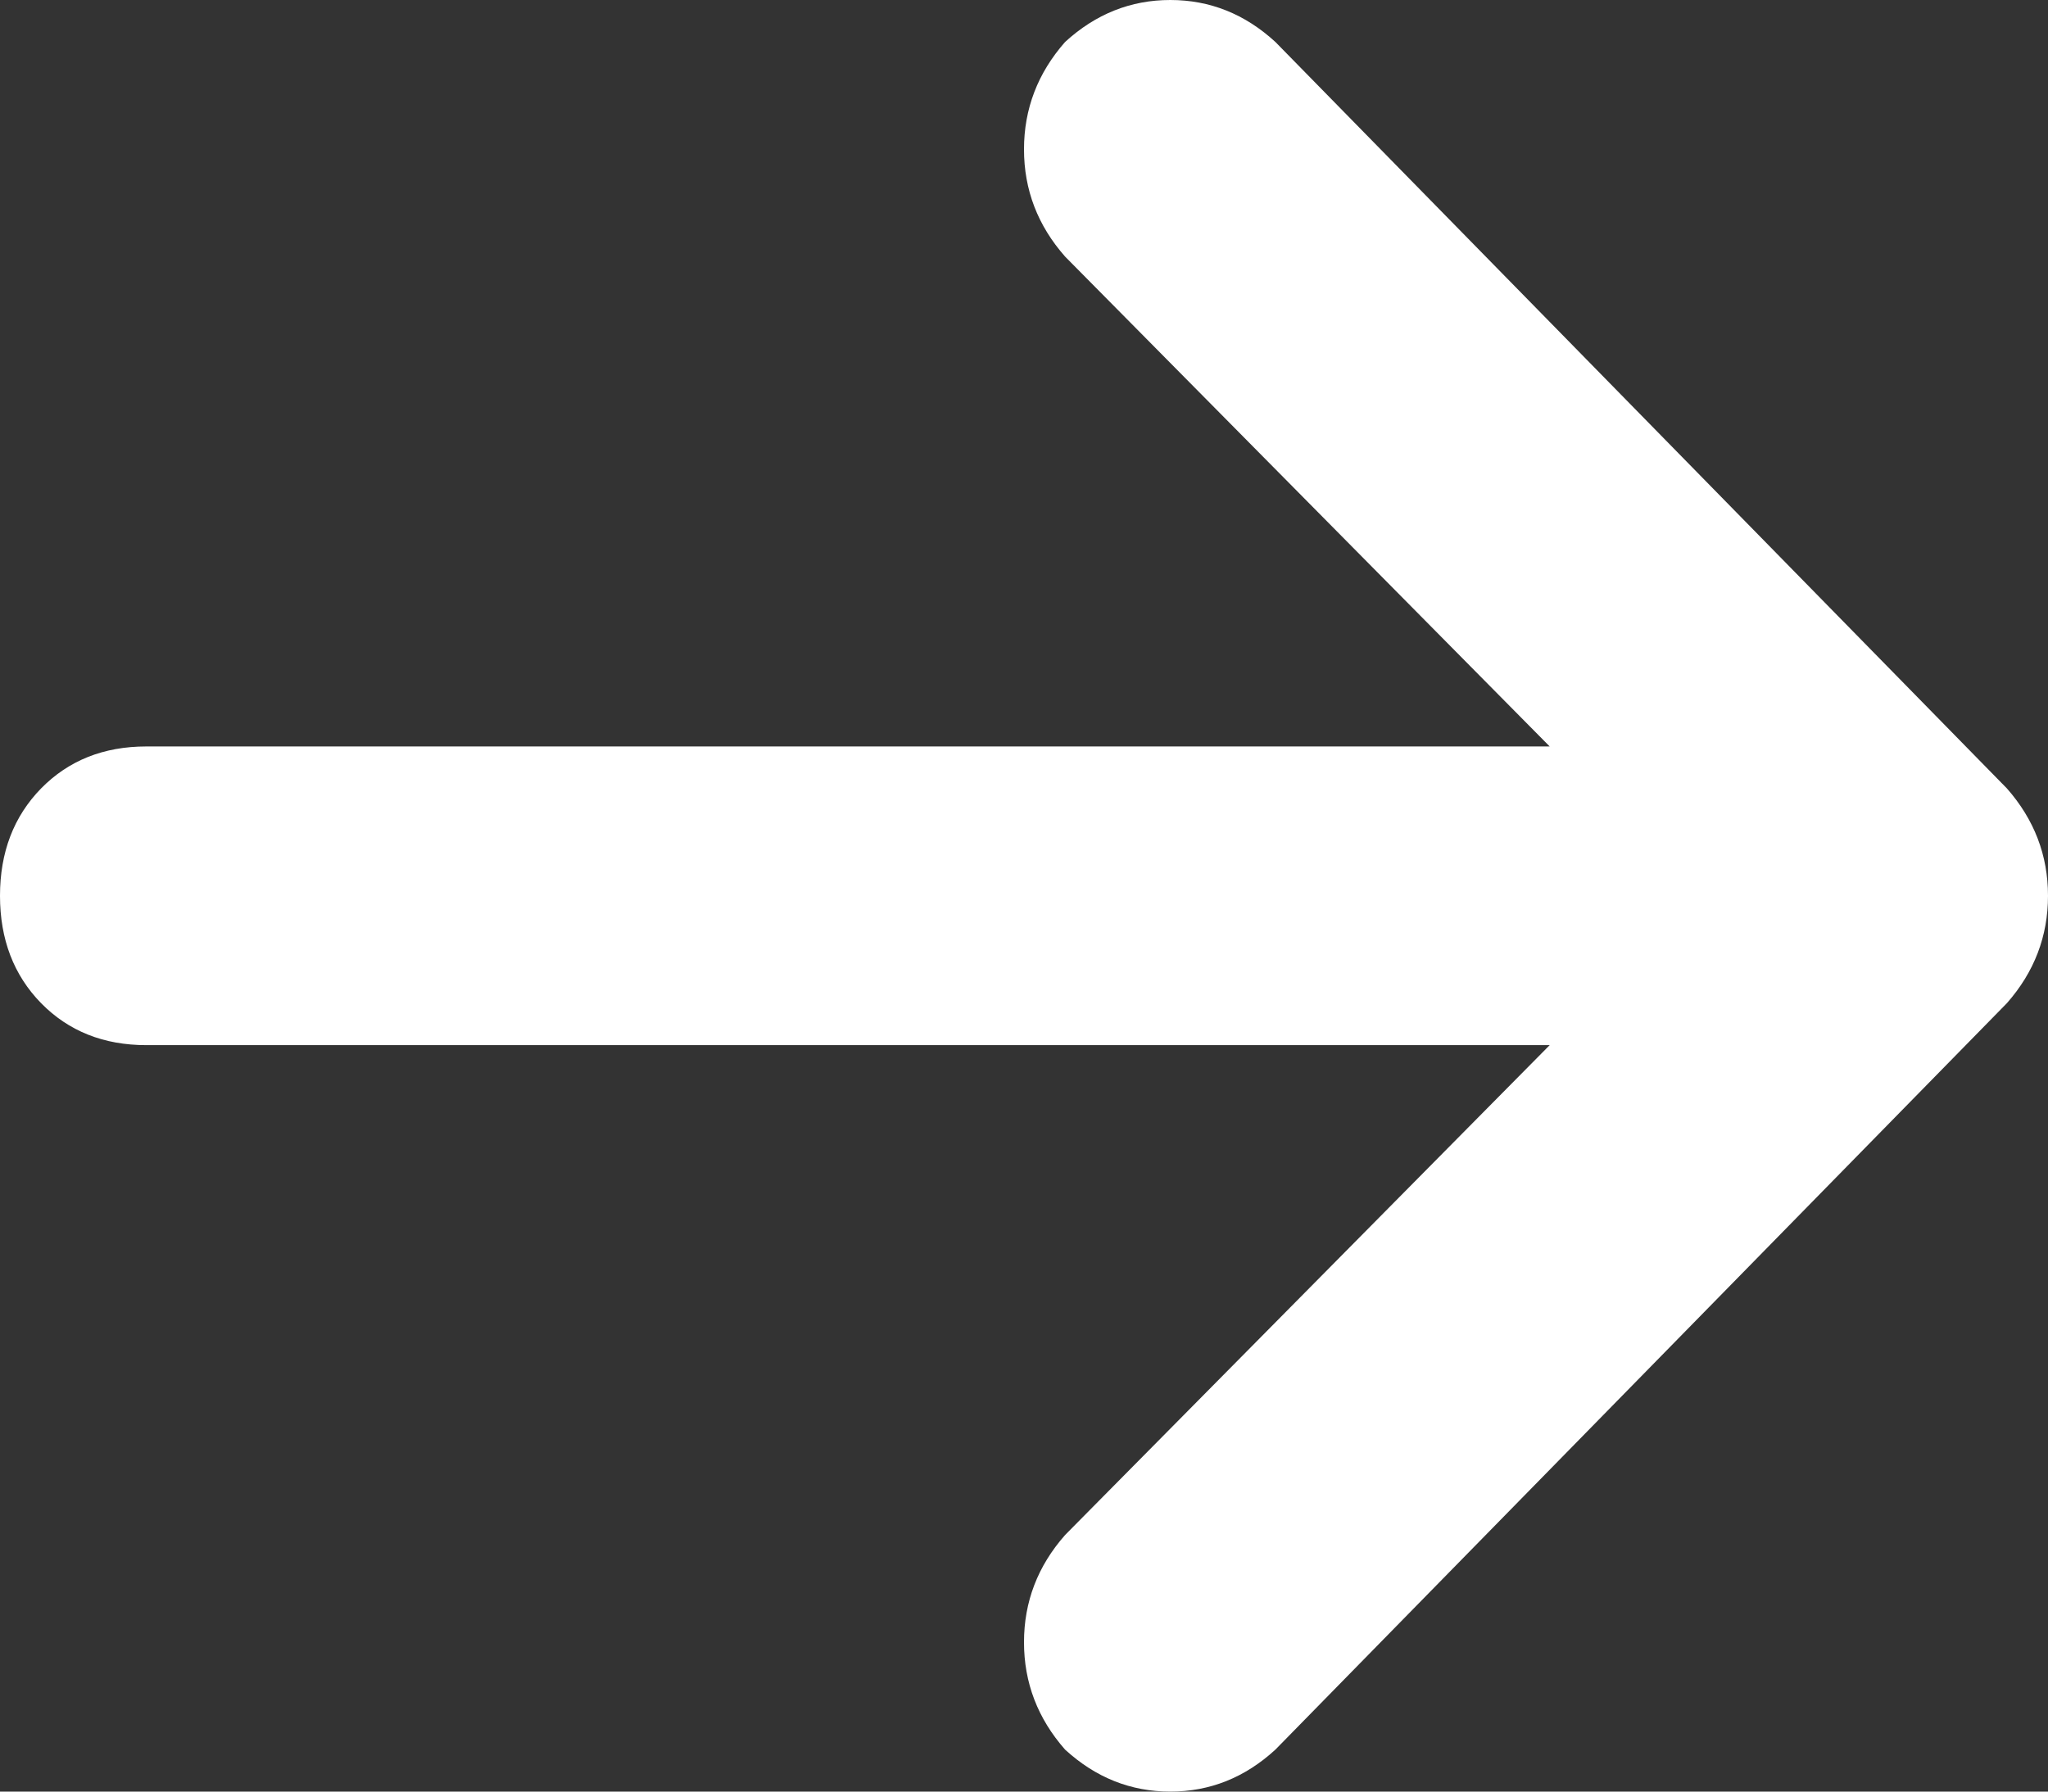<svg xmlns="http://www.w3.org/2000/svg" xmlns:xlink="http://www.w3.org/1999/xlink" fill="none" version="1.1" width="16" height="14" viewBox="0 0 16 14"><rect x="0" y="0" width="16" height="14" fill="#333333" stroke="none"/><g transform="matrix(1,0,0,-1,0,28)"><g><path d="M15.679,20.161Q16,20.526,16,21Q16,21.474,15.679,21.839L9.964,27.672Q9.607,28,9.143,28Q8.679,28,8.321,27.672Q8,27.307,8,26.833Q8,26.359,8.321,25.995L12.107,22.167L1.143,22.167Q0.643,22.167,0.321,21.839Q0,21.51,0,21Q0,20.49,0.321,20.161Q0.643,19.833,1.143,19.833L12.107,19.833L8.321,16.005Q8,15.641,8,15.167Q8,14.693,8.321,14.328Q8.679,14,9.143,14Q9.607,14,9.964,14.328L15.679,20.161Z" fill="#FFFFFF" fill-opacity="1" style="mix-blend-mode:passthrough"/></g></g></svg>